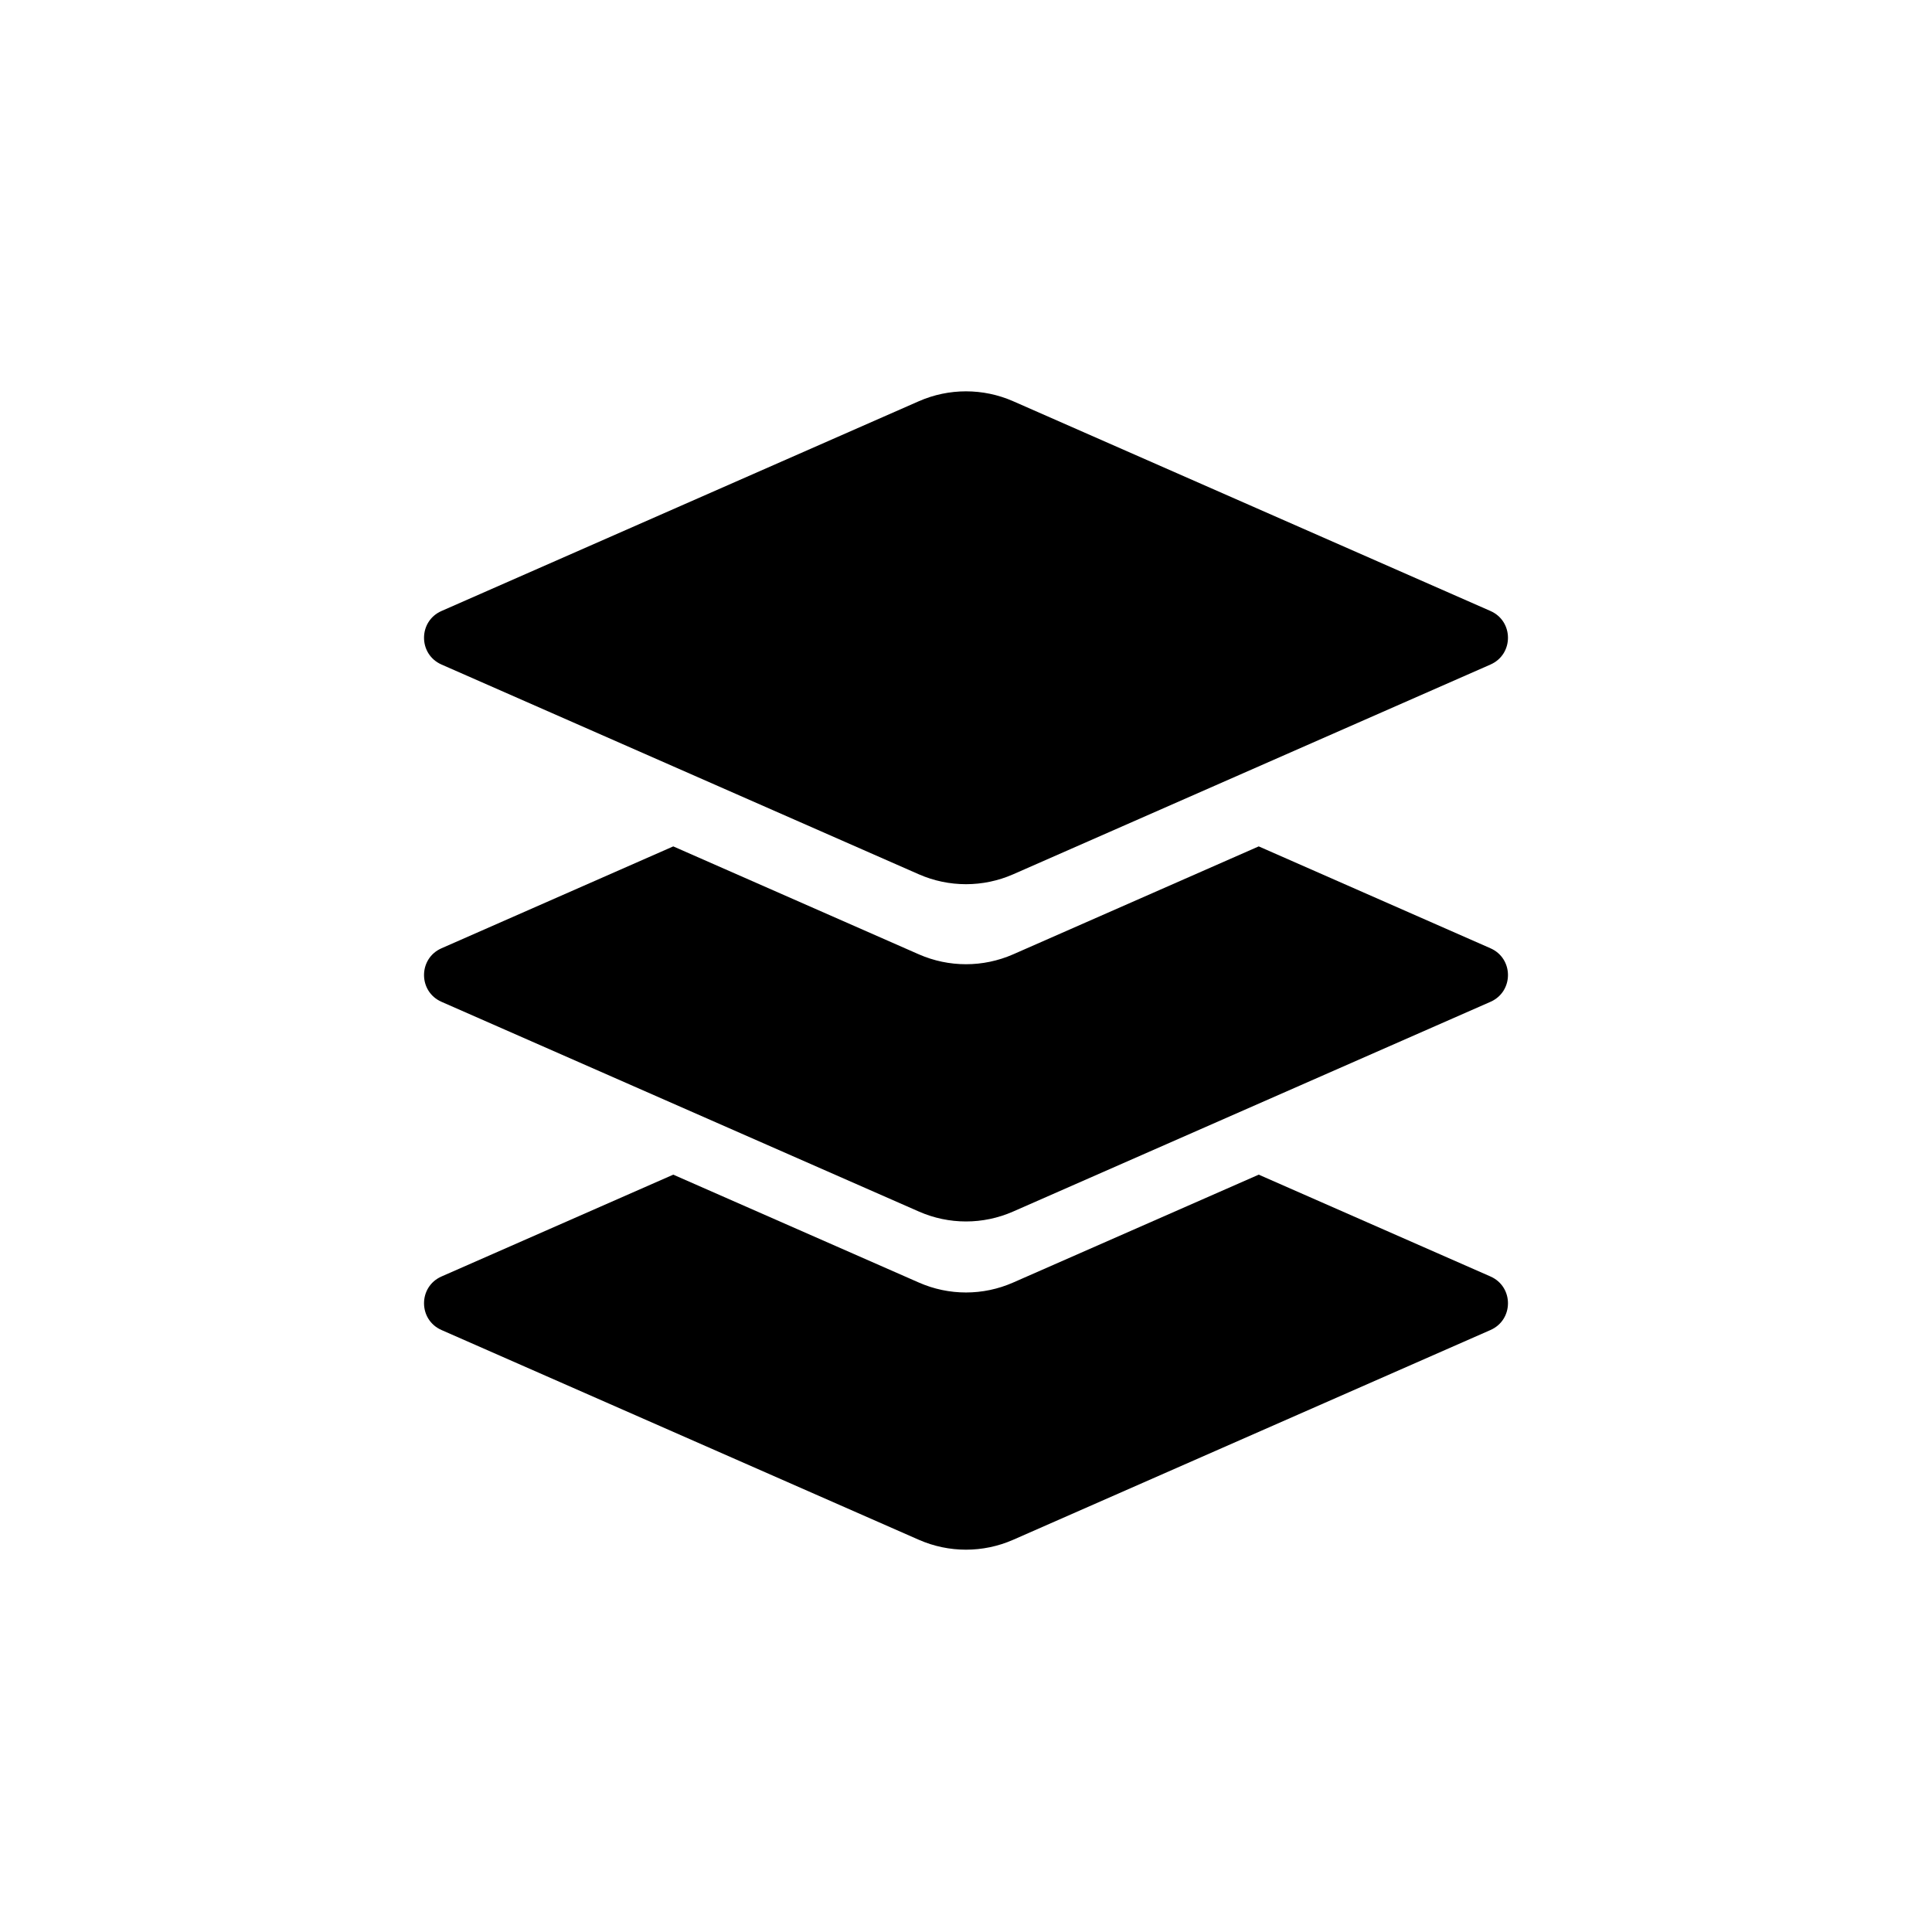 <svg width="33" height="33" viewBox="0 0 33 33" fill="none" xmlns="http://www.w3.org/2000/svg">
<path d="M7.542 10.436L15.695 6.853C16.208 6.628 16.792 6.628 17.305 6.853L25.458 10.436C25.857 10.611 25.857 11.176 25.458 11.351L17.305 14.934C16.792 15.159 16.208 15.159 15.695 14.934L7.542 11.351C7.143 11.176 7.143 10.611 7.542 10.436Z" fill="black"/>
<path fill-rule="evenodd" clip-rule="evenodd" d="M11.5 20.064L7.542 21.803C7.143 21.978 7.143 22.543 7.542 22.718L15.695 26.301C16.208 26.526 16.792 26.526 17.305 26.301L25.458 22.718C25.857 22.543 25.857 21.978 25.458 21.803L21.5 20.064L17.305 21.907C16.792 22.133 16.208 22.133 15.695 21.907L11.5 20.064Z" fill="black"/>
<path fill-rule="evenodd" clip-rule="evenodd" d="M11.5 14.457L7.542 16.197C7.143 16.372 7.143 16.937 7.542 17.112L15.695 20.694C16.208 20.92 16.792 20.92 17.305 20.694L25.458 17.112C25.857 16.937 25.857 16.372 25.458 16.197L21.5 14.457L17.305 16.301C16.792 16.526 16.208 16.526 15.695 16.301L11.5 14.457Z" fill="black"/>
</svg>
